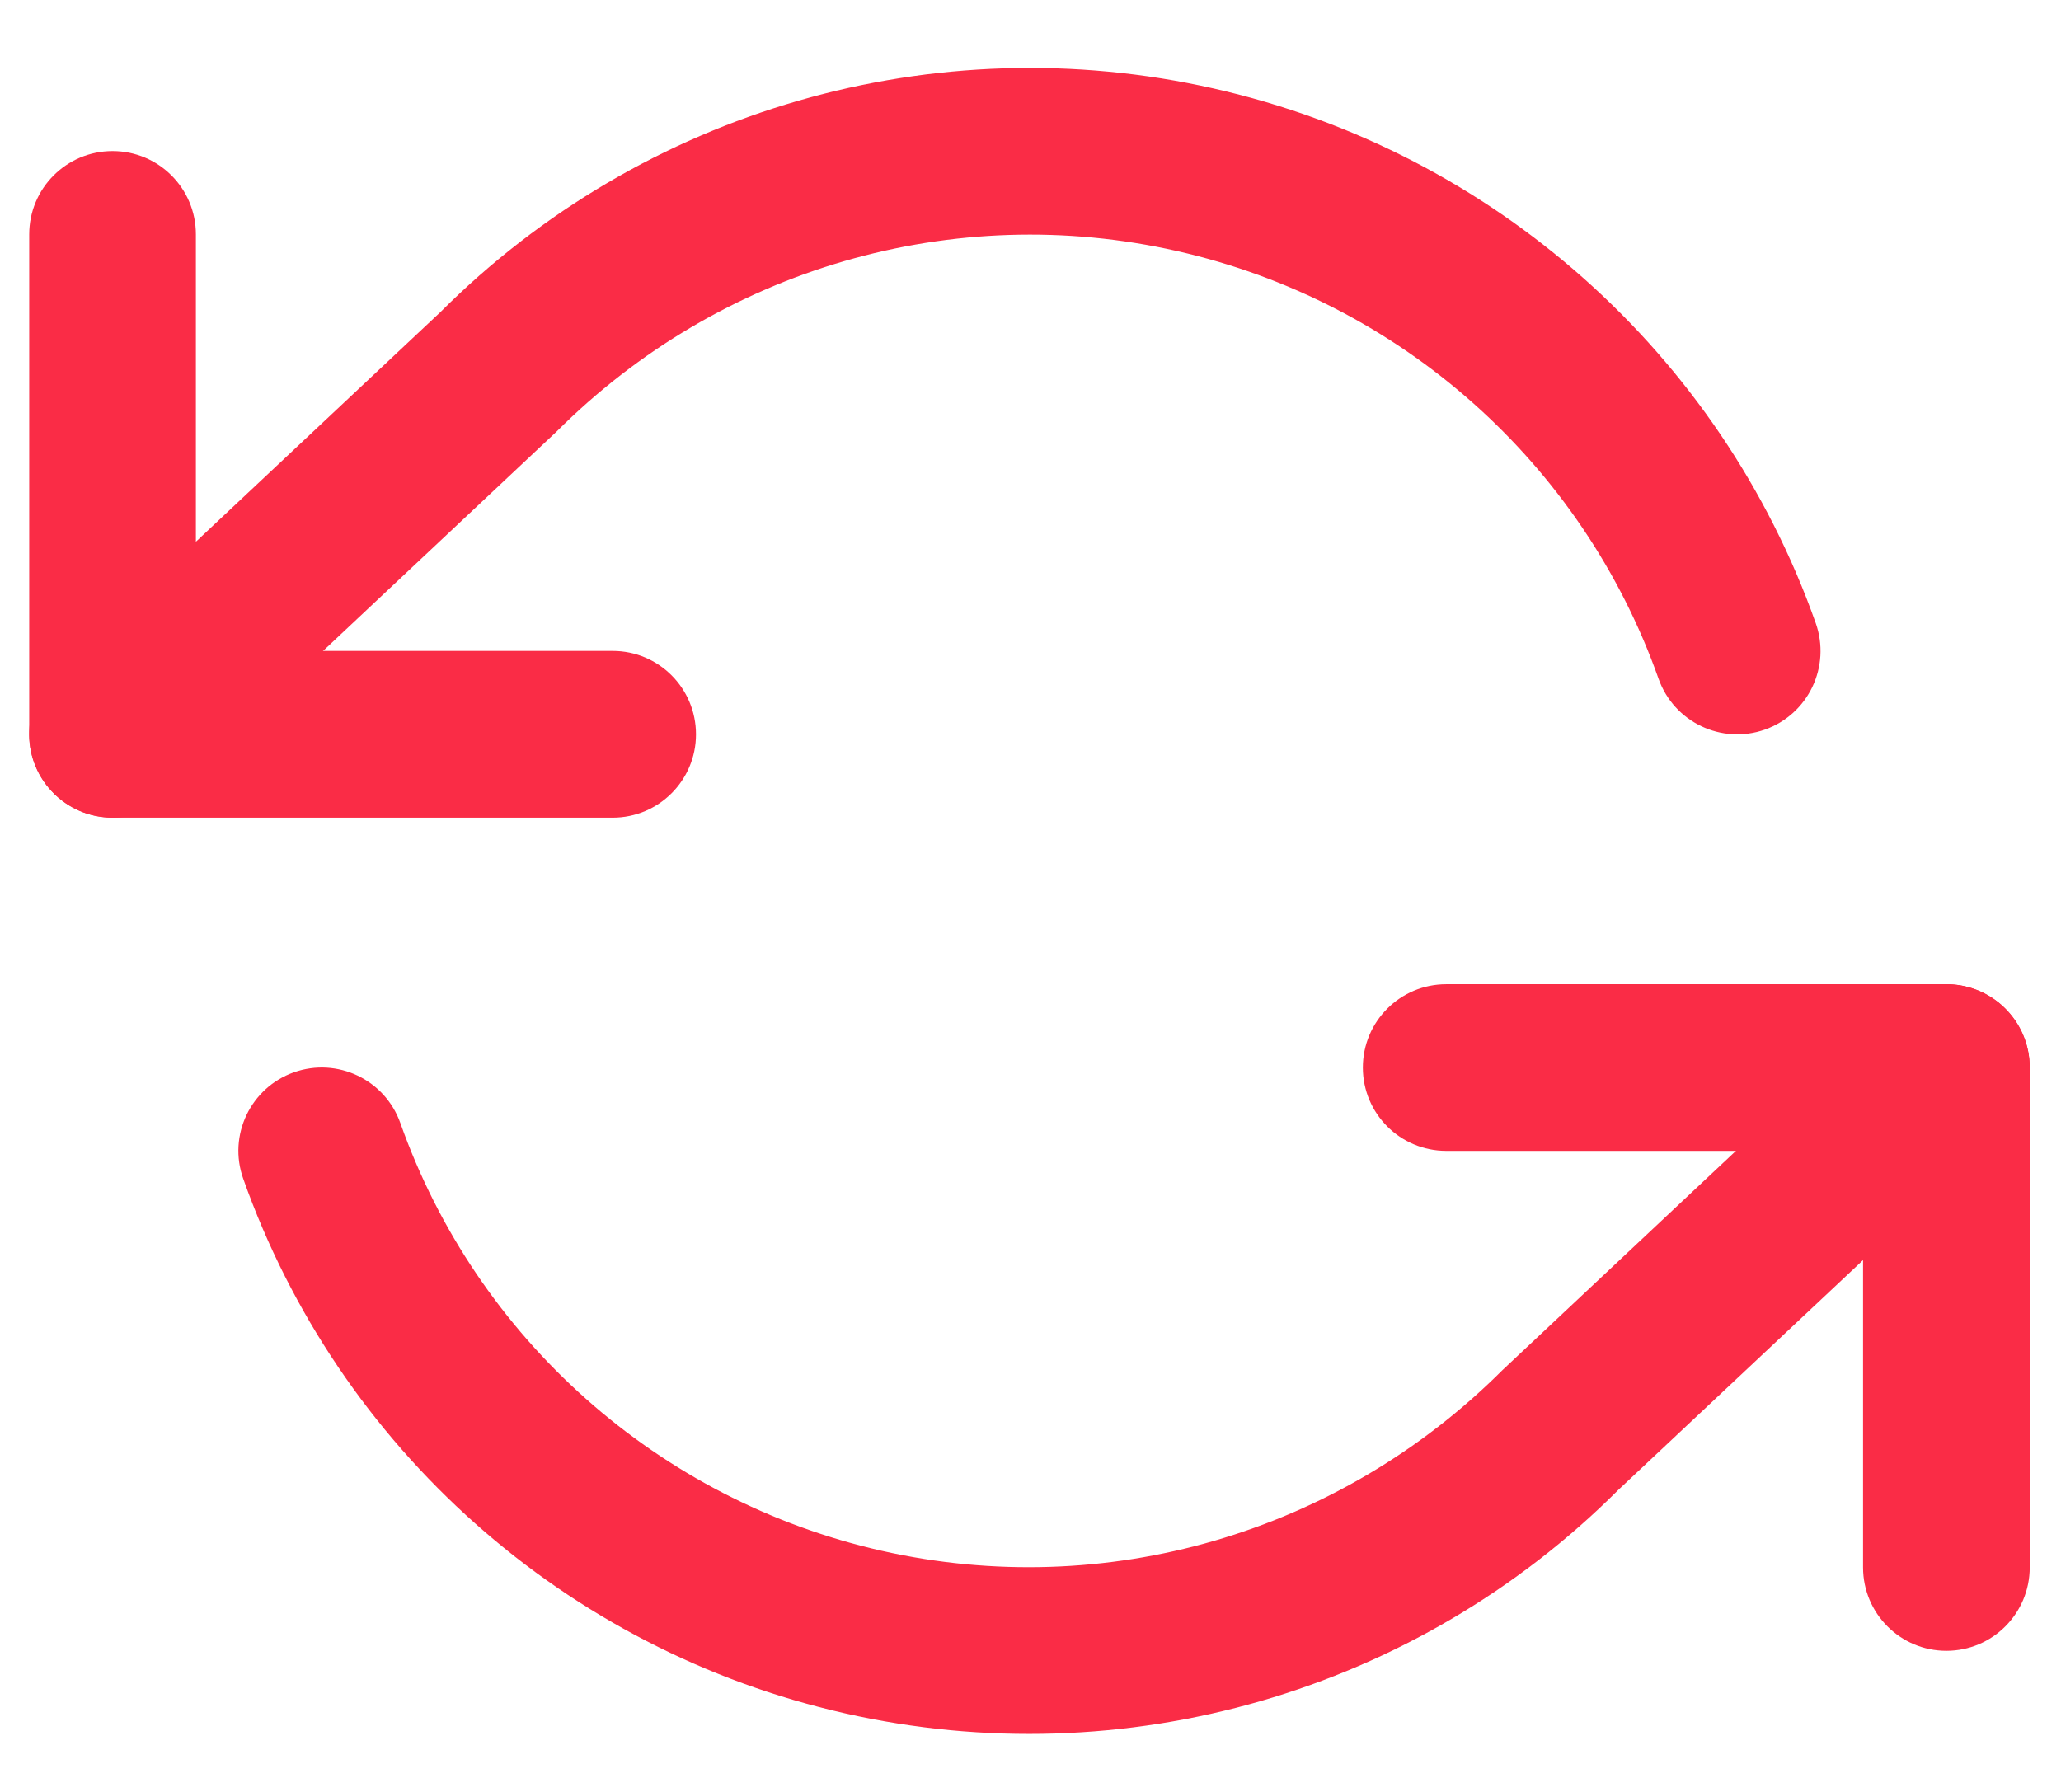 <?xml version="1.0" encoding="UTF-8"?>
<svg width="23px" height="20px" viewBox="0 0 23 20" version="1.1" xmlns="http://www.w3.org/2000/svg" xmlns:xlink="http://www.w3.org/1999/xlink">
    <!-- Generator: Sketch 53.1 (72631) - https://sketchapp.com -->
    <title>Group 15</title>
    <desc>Created with Sketch.</desc>
    <g id="320" stroke="none" stroke-width="1" fill="none" fill-rule="evenodd">
        <g id="Tarjeta-Debito4" transform="translate(-149, -281)" fill="#FA2C46" fill-rule="nonzero">
            <g id="Group-5" transform="translate(60, 266)">
                <g id="Group-17" transform="translate(75, 0)">
                    <g id="Group-15" transform="translate(14, 15)">
                        <path d="M6.837,7.265 C7.351,7.265 7.767,7.682 7.767,8.196 C7.767,8.709 7.351,9.126 6.837,9.126 L1.256,9.126 C0.742,9.126 0.326,8.709 0.326,8.196 L0.326,2.616 C0.326,2.102 0.742,1.686 1.256,1.686 C1.77,1.686 2.186,2.102 2.186,2.616 L2.186,7.265 L6.837,7.265 Z" id="Shape"></path>
                        <path d="M16.14,12.845 C15.626,12.845 15.209,12.429 15.209,11.915 C15.209,11.401 15.626,10.985 16.14,10.985 L21.721,10.985 C22.235,10.985 22.651,11.401 22.651,11.915 L22.651,17.494 C22.651,18.008 22.235,18.425 21.721,18.425 C21.207,18.425 20.791,18.008 20.791,17.494 L20.791,12.845 L16.14,12.845 Z" id="Shape"></path>
                        <path d="M20.263,6.955 C20.434,7.44 20.181,7.971 19.696,8.143 C19.212,8.314 18.681,8.06 18.509,7.576 C17.657,5.168 15.628,3.366 13.136,2.802 C10.644,2.238 8.036,2.992 6.209,4.819 L1.893,8.874 C1.518,9.225 0.93,9.207 0.578,8.832 C0.226,8.458 0.244,7.869 0.619,7.518 L4.914,3.484 C7.172,1.225 10.431,0.283 13.546,0.988 C16.662,1.692 19.197,3.945 20.263,6.955 Z M21.084,11.237 C21.459,10.885 22.047,10.904 22.399,11.278 C22.751,11.653 22.732,12.241 22.358,12.593 L18.062,16.627 C15.805,18.885 12.546,19.828 9.43,19.123 C6.315,18.419 3.779,16.165 2.714,13.155 C2.542,12.671 2.796,12.14 3.28,11.968 C3.765,11.797 4.296,12.05 4.468,12.535 C5.32,14.942 7.349,16.745 9.841,17.309 C12.333,17.872 14.94,17.118 16.768,15.291 L21.084,11.237 Z" id="Shape"></path>
                    </g>
                </g>
            </g>
        </g>
    </g>
</svg>